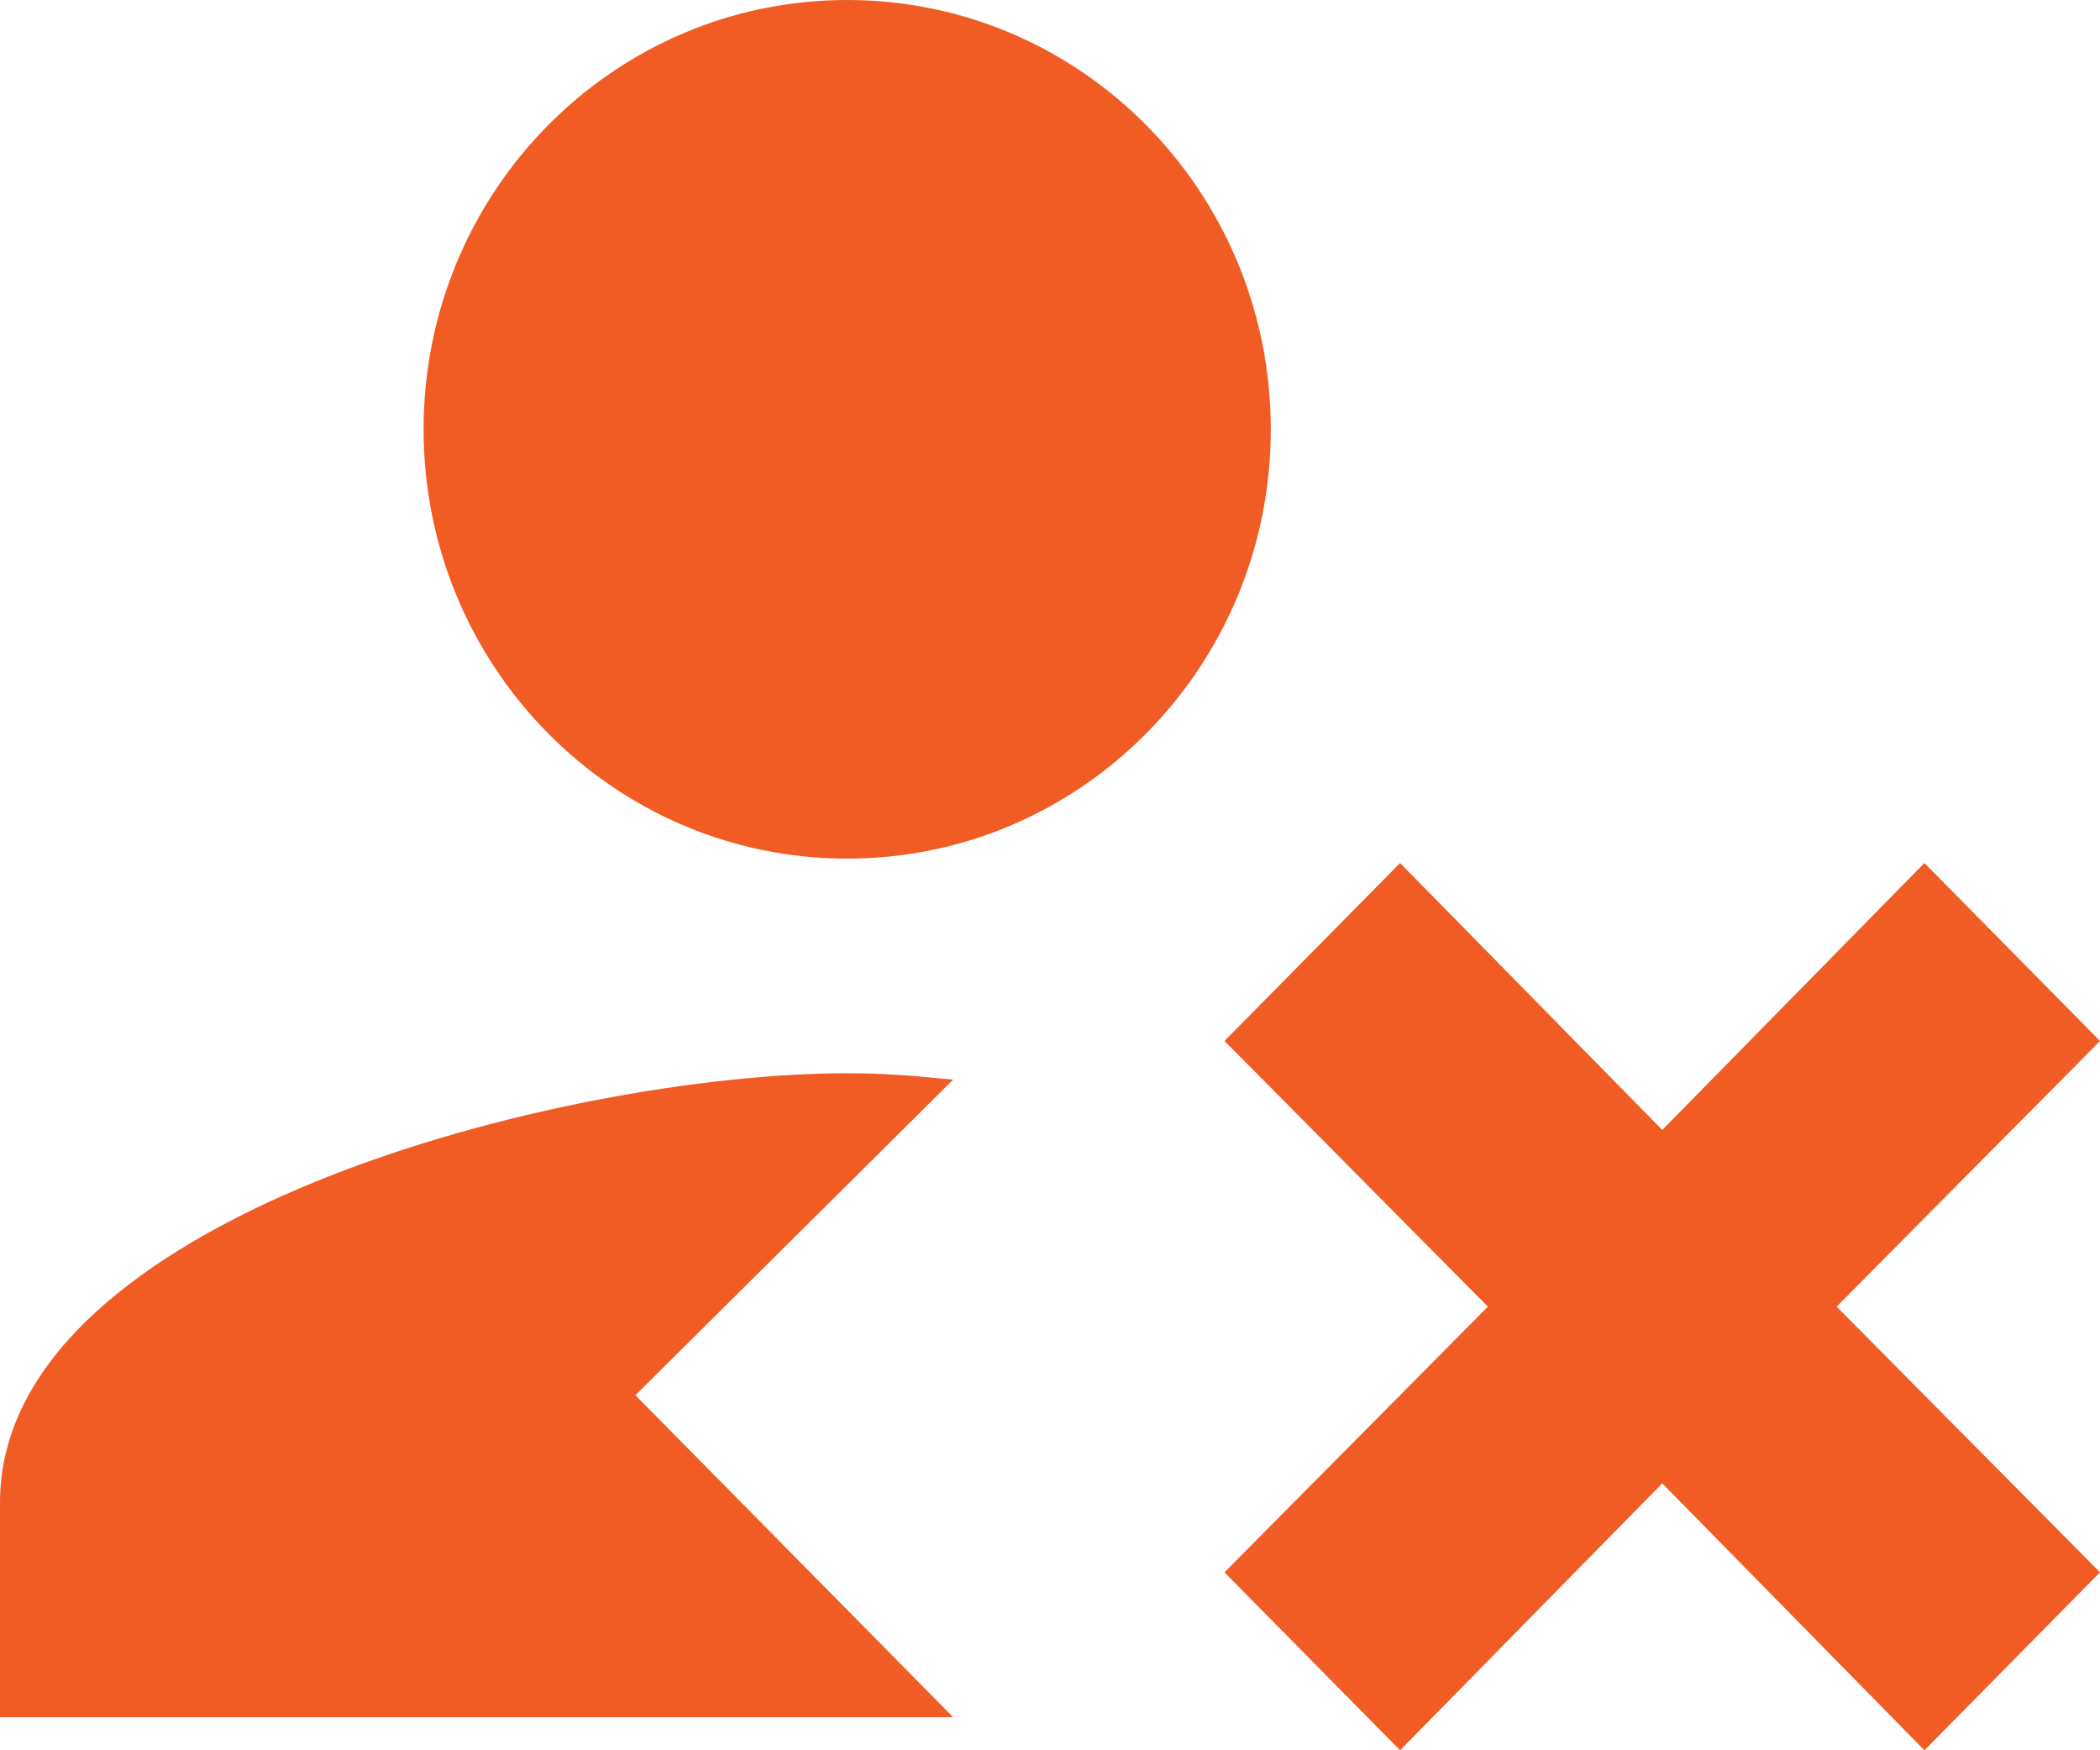 <?xml version="1.0" encoding="utf-8"?>
<!-- Generator: Adobe Illustrator 21.1.0, SVG Export Plug-In . SVG Version: 6.00 Build 0)  -->
<svg version="1.1" id="Layer_1" xmlns="http://www.w3.org/2000/svg" xmlns:xlink="http://www.w3.org/1999/xlink" x="0px" y="0px"
	 viewBox="0 0 4320 3600" style="enable-background:new 0 0 4320 3600;" xml:space="preserve">
<style type="text/css">
	.st0{fill:#F15B24;}
</style>
<g>
	<path class="st0" d="M1742.8,2207.5C1161.1,2207.5,0,2503.3,0,3090.4v441.5h1960.7l-653.6-662.2l653.6-649
		C1875.7,2211.9,1812.5,2207.5,1742.8,2207.5z"/>
	<path class="st0" d="M1742.8,0c-481.4,0-871.4,395.1-871.4,883s390,883,871.4,883s871.4-395.1,871.4-883S2224.2,0,1742.8,0z"/>
	<polygon class="st0" points="4320,2141.1 3958.8,1775.1 3419.5,2324.1 2880.2,1775.1 2519,2141.1 3060.8,2687.5 2519,3234 
		2880.2,3600 3419.5,3051 3958.8,3600 4320,3234 3778.2,2687.5 	"/>
</g>
</svg>
